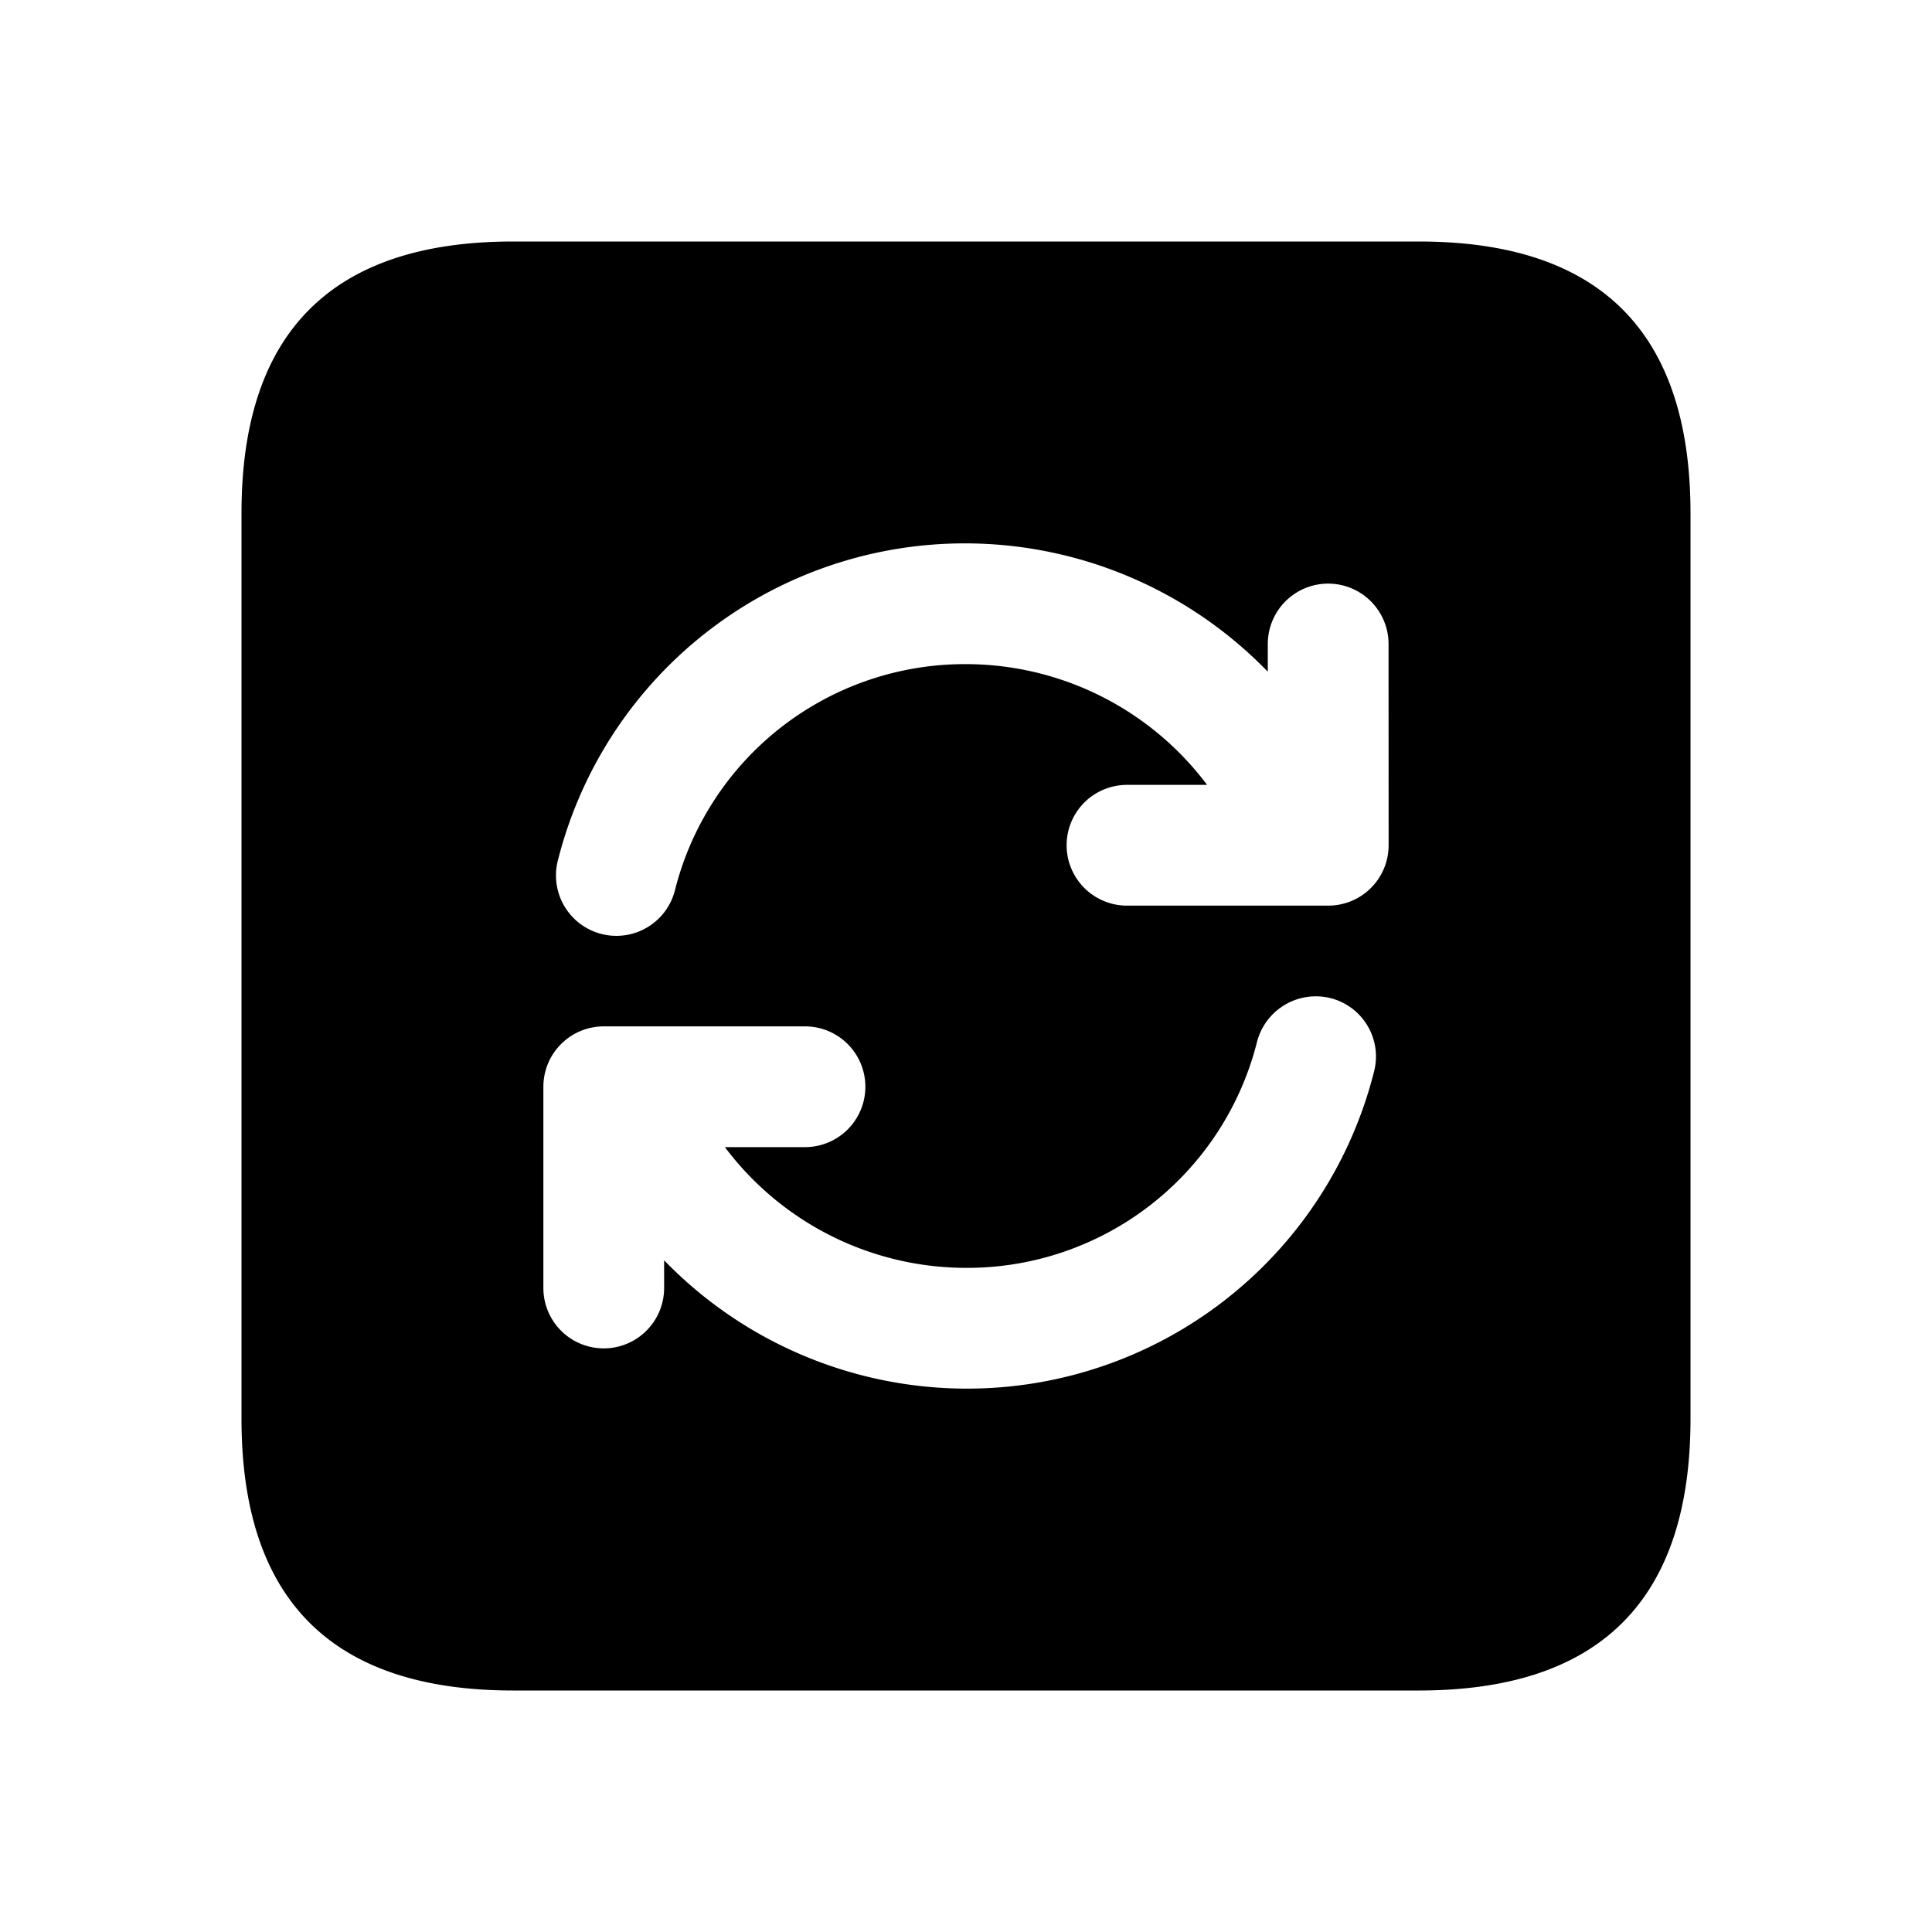 <svg xmlns="http://www.w3.org/2000/svg" width="24" height="24" fill="none"><path fill="currentColor" d="M17.625 3H6.375C4.125 3 3 4.125 3 6.375v11.25C3 19.875 4.125 21 6.375 21h11.25C19.875 21 21 19.875 21 17.625V6.375C21 4.125 19.875 3 17.625 3m-.555 10.307A5.213 5.213 0 0 1 12 17.25a5.24 5.24 0 0 1-3.75-1.594V16a.75.75 0 0 1-1.5 0v-2.5a.75.75 0 0 1 .75-.75H10a.75.75 0 0 1 0 1.5h-.995A3.75 3.75 0 0 0 12 15.75a3.714 3.714 0 0 0 3.615-2.807.755.755 0 0 1 .909-.545c.403.1.647.507.546.909m.18-2.807a.75.75 0 0 1-.75.75H14a.75.75 0 0 1 0-1.5h.995A3.75 3.75 0 0 0 12 8.25a3.714 3.714 0 0 0-3.615 2.807.75.75 0 1 1-1.456-.364 5.213 5.213 0 0 1 5.07-3.943 5.24 5.24 0 0 1 3.75 1.594V8a.75.75 0 0 1 1.5 0z"/></svg>